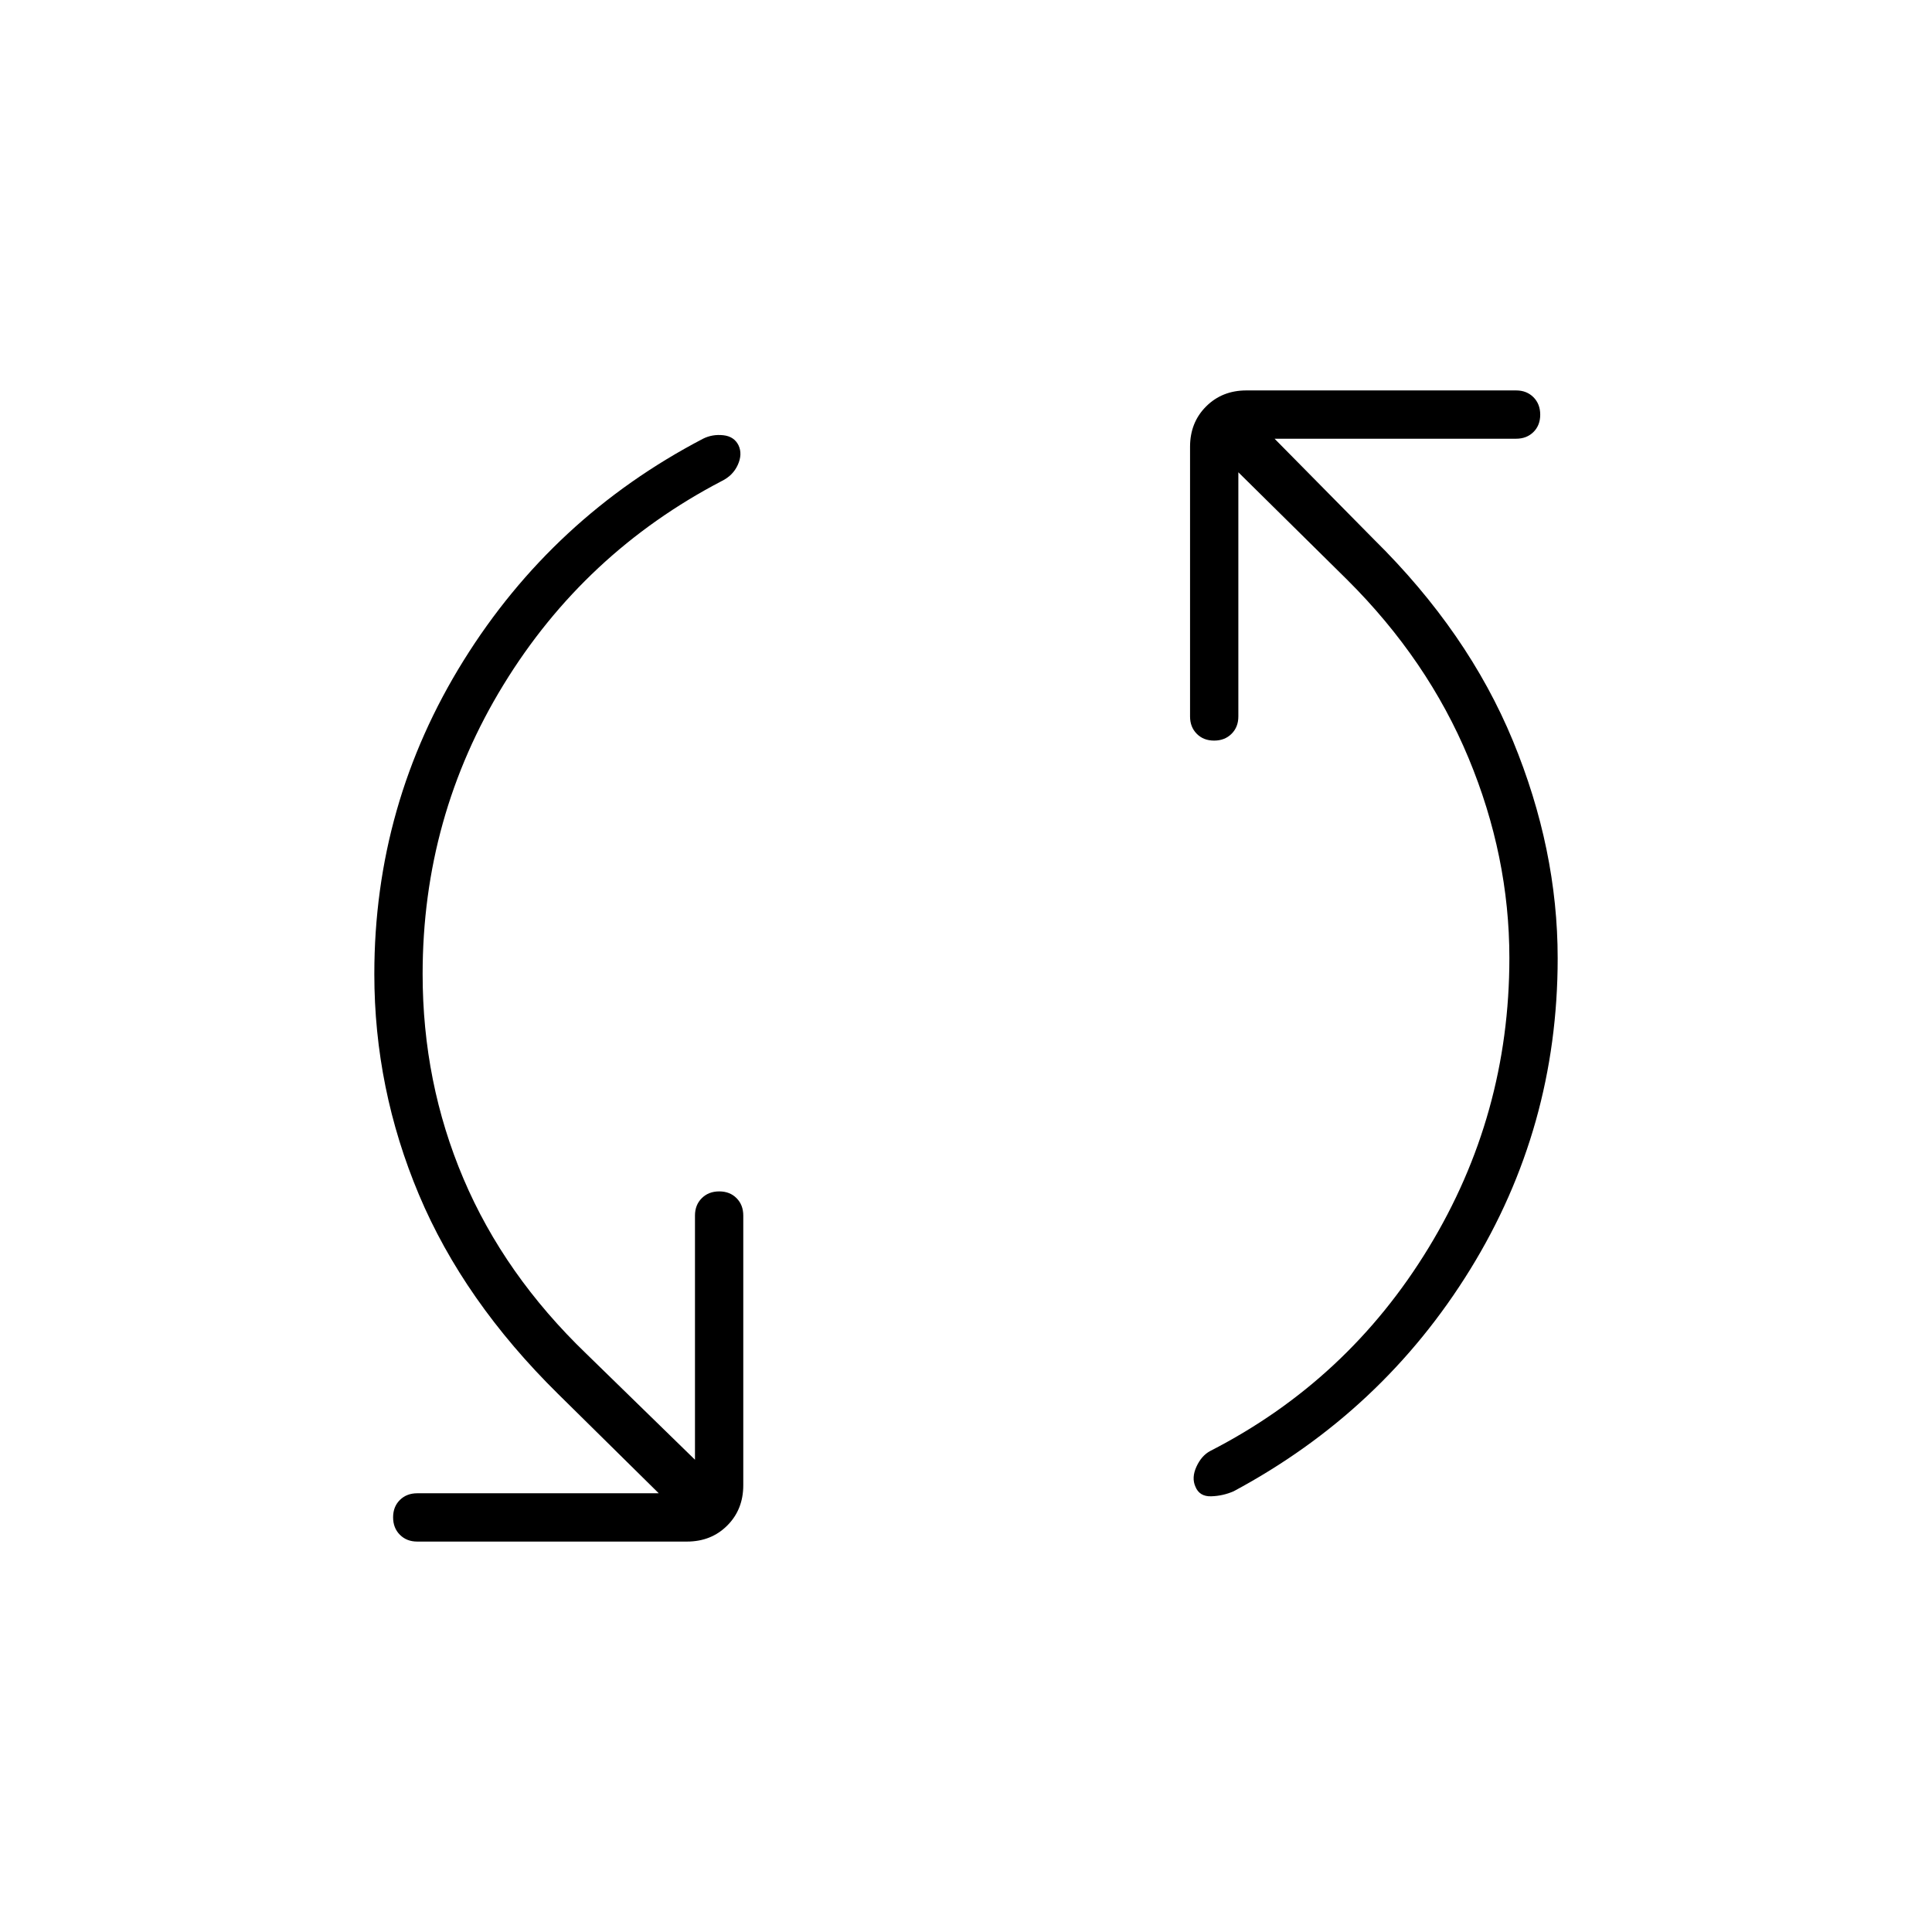 <svg xmlns="http://www.w3.org/2000/svg" height="40" viewBox="0 -960 960 960" width="40"><path d="M210-476q0 53.88 20.28 101.65 20.27 47.78 61.05 87.02l54 52.66V-356q0-5.27 3.38-8.63 3.38-3.37 8.67-3.37t8.62 3.37q3.33 3.36 3.33 8.63v134q0 12.07-7.96 20.03-7.97 7.97-20.04 7.97h-134q-5.26 0-8.63-3.38-3.37-3.38-3.37-8.67 0-5.28 3.37-8.62 3.37-3.33 8.63-3.33h120l-50-49.33q-47-46.34-69.16-99.04Q186-419.07 186-476q0-84.49 44.33-155.75Q274.67-703 349.33-742q4.67-2.33 10.09-1.73 5.41.6 7.58 5.07 2 4.36-.39 9.64-2.38 5.29-7.94 8.02-68.34 35.67-108.5 101.27Q210-554.14 210-476Zm540-8q0-50.55-20.28-99.32-20.27-48.78-60.39-88.68l-54-53.33V-604q0 5.27-3.38 8.63-3.38 3.37-8.66 3.37-5.29 0-8.62-3.37-3.34-3.36-3.34-8.63v-134q0-12.07 7.97-20.03 7.97-7.97 20.03-7.97h134q5.27 0 8.64 3.38 3.36 3.38 3.36 8.67 0 5.28-3.36 8.62-3.37 3.33-8.64 3.33h-120l49.34 50q46.83 46.15 69.08 100.08Q774-538 774-483.84q0 84.17-43.5 154.67Q687-258.67 613-219q-5.33 2.33-11.17 2.5-5.83.17-7.83-4.77-2-4.46.5-9.93t6.83-7.8q68.34-35 108.5-100.93Q750-405.86 750-484Z"/></svg>